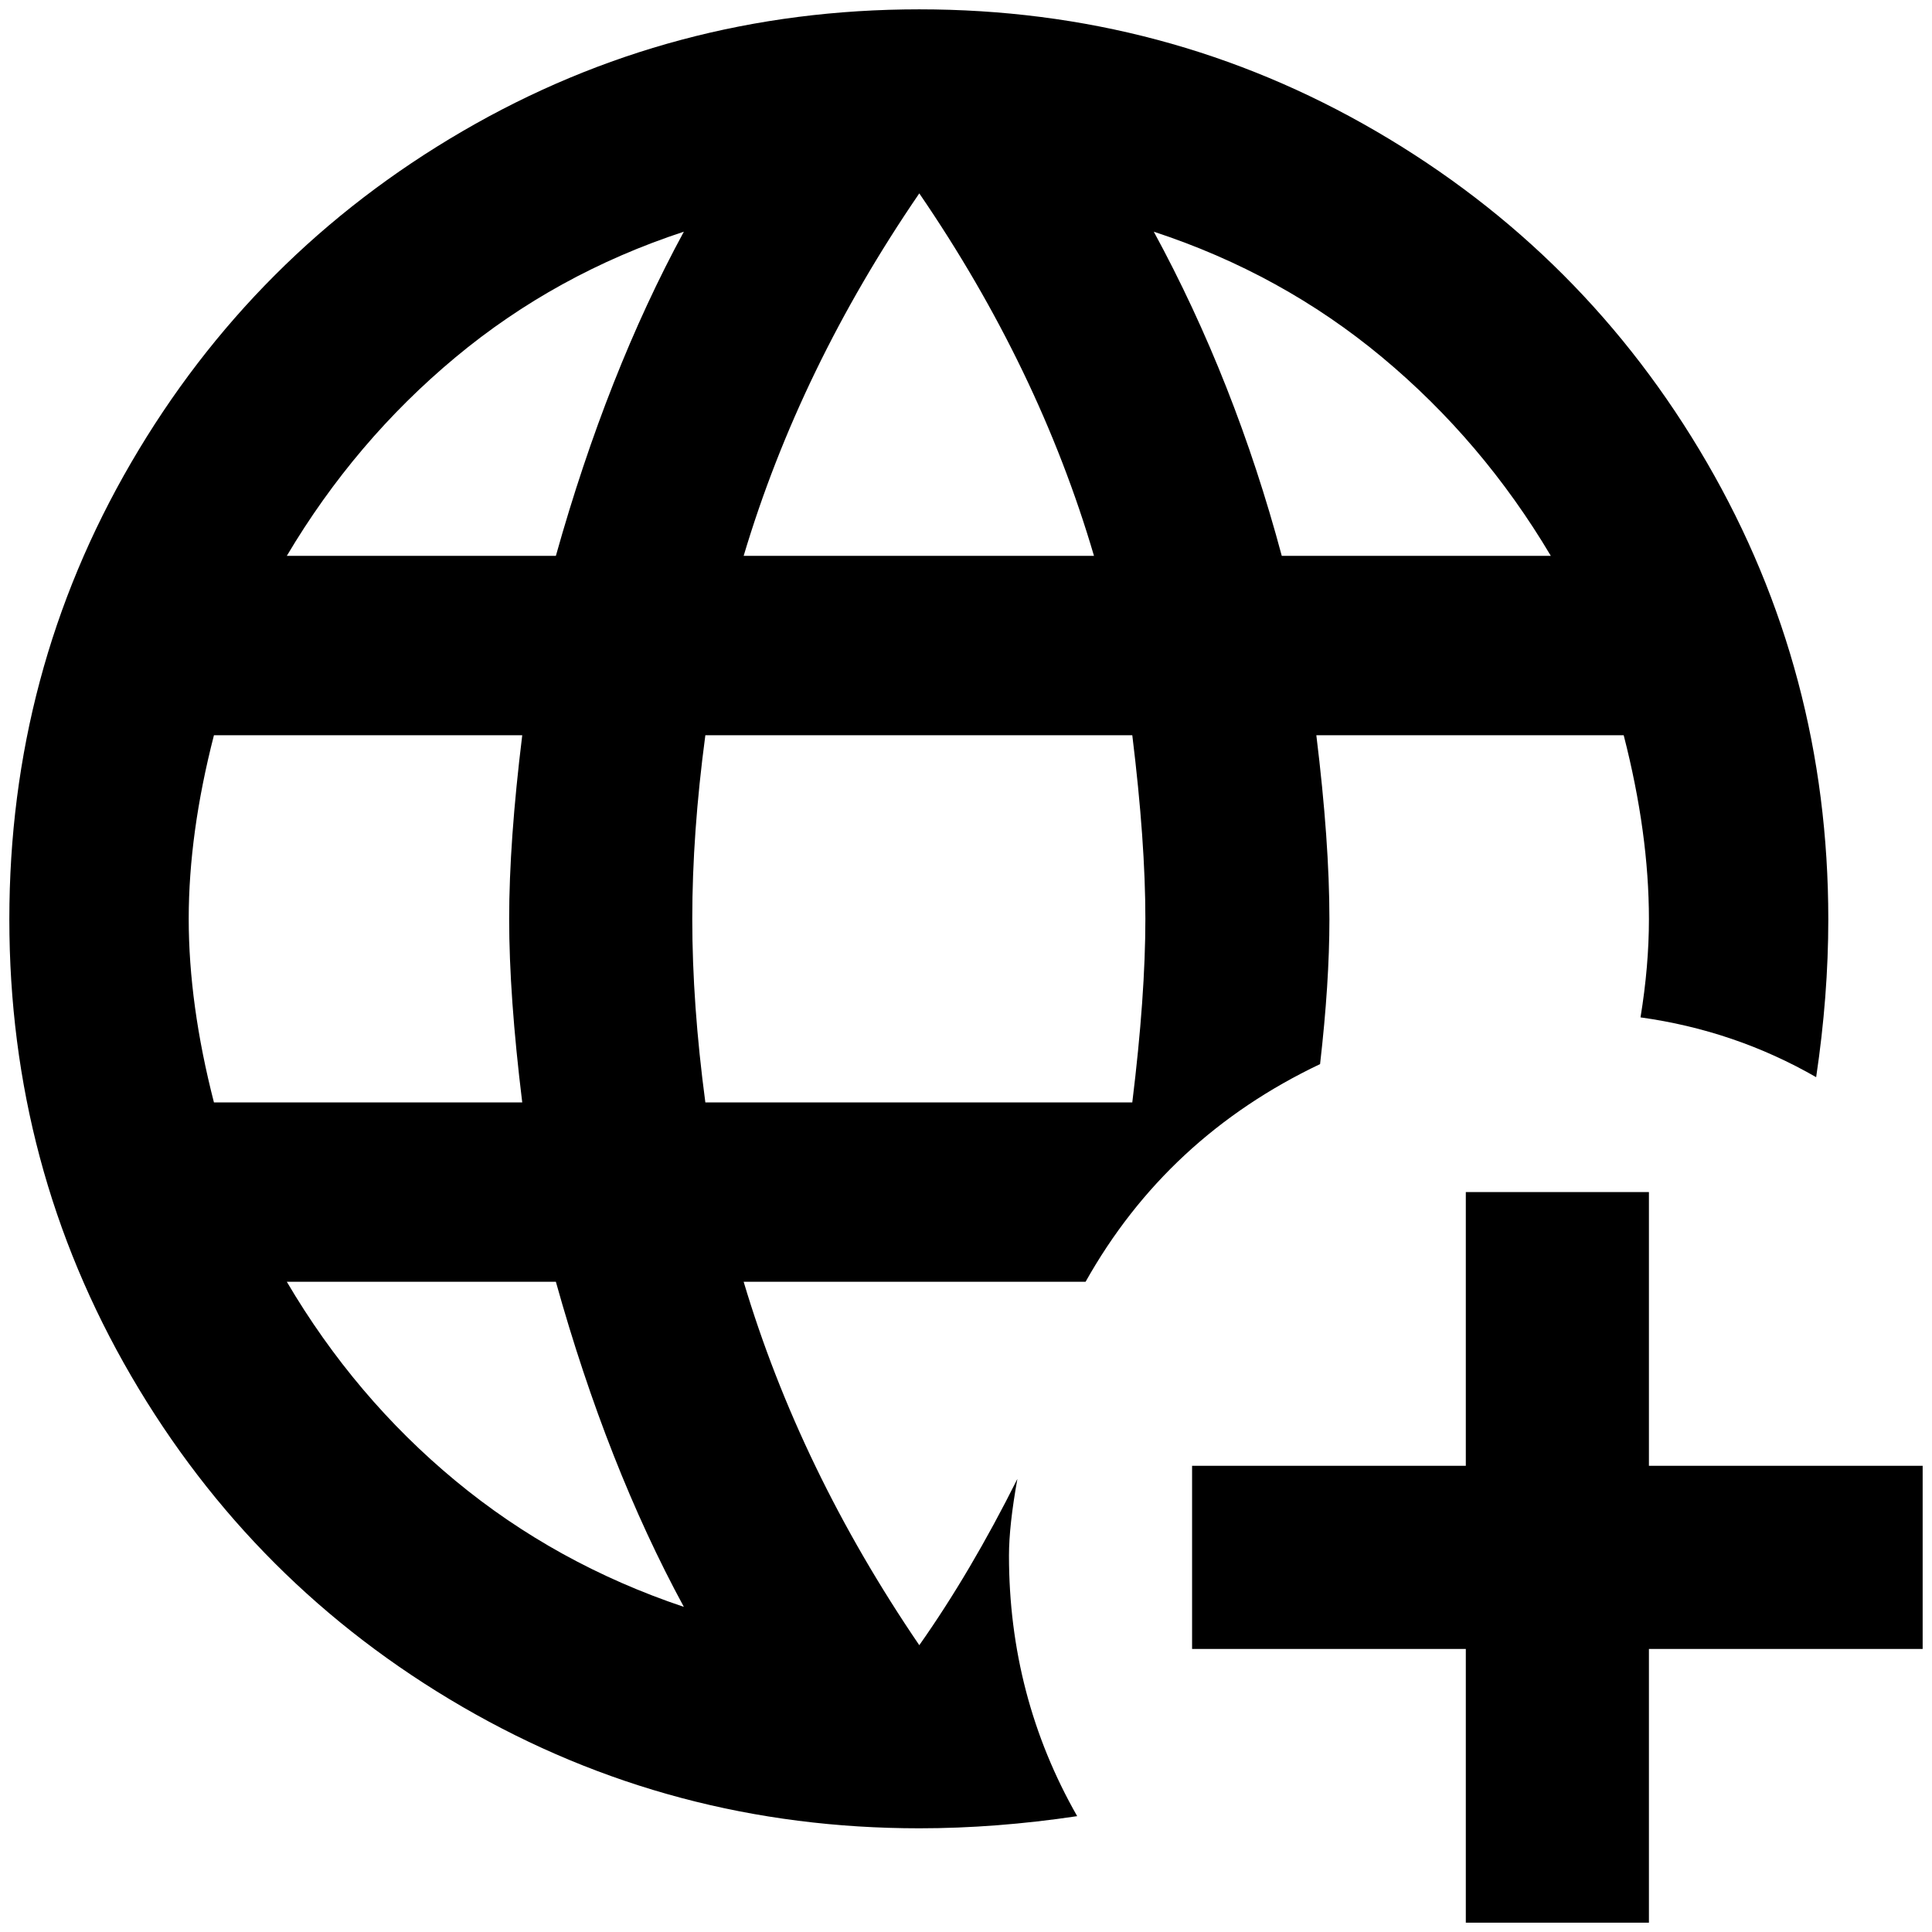 <?xml version="1.0" standalone="no"?>
<!DOCTYPE svg PUBLIC "-//W3C//DTD SVG 1.1//EN" "http://www.w3.org/Graphics/SVG/1.1/DTD/svg11.dtd" >
<svg xmlns="http://www.w3.org/2000/svg" xmlns:xlink="http://www.w3.org/1999/xlink" version="1.1" width="2048" height="2048" viewBox="-10 0 2068 2048">
   <path fill="currentColor"
d="M1413 974q0 -83 -14 -197h329q27 105 27 197q0 50 -9 105q101 14 188 64q13 -87 13 -169q0 -265 -130 -489t-354 -354.5t-489 -130.5t-489 130.5t-354.5 354.5t-130.5 489t130.5 489t354.5 354t489 130q82 0 169 -13q-73 -128 -73 -279q0 -32 9 -82q-50 100 -105 178
q-128 -188 -188 -389h366q87 -155 251 -233q10 -87 10 -155zM974 197q128 187 187 388h-375q60 -201 188 -388zM219 1170q-27 -105 -27 -196.5t27 -196.5h330q-14 114 -14 196.5t14 196.5h-330zM297 1362h288q55 197 137 348q-137 -46 -244.5 -135t-180.5 -213zM585 585
h-288q73 -123 180.5 -212.5t244.5 -134.5q-82 151 -137 347zM1202 1170h-457q-14 -105 -14 -196.5t14 -196.5h457q14 114 14 196.5t-14 196.5zM1225 238q137 45 244.5 134.5t180.5 212.5h-288q-50 -187 -137 -347zM2048 1559v196h-293v293h-196v-293h-293v-196h293v-293h196
v293h293z" />
</svg>
